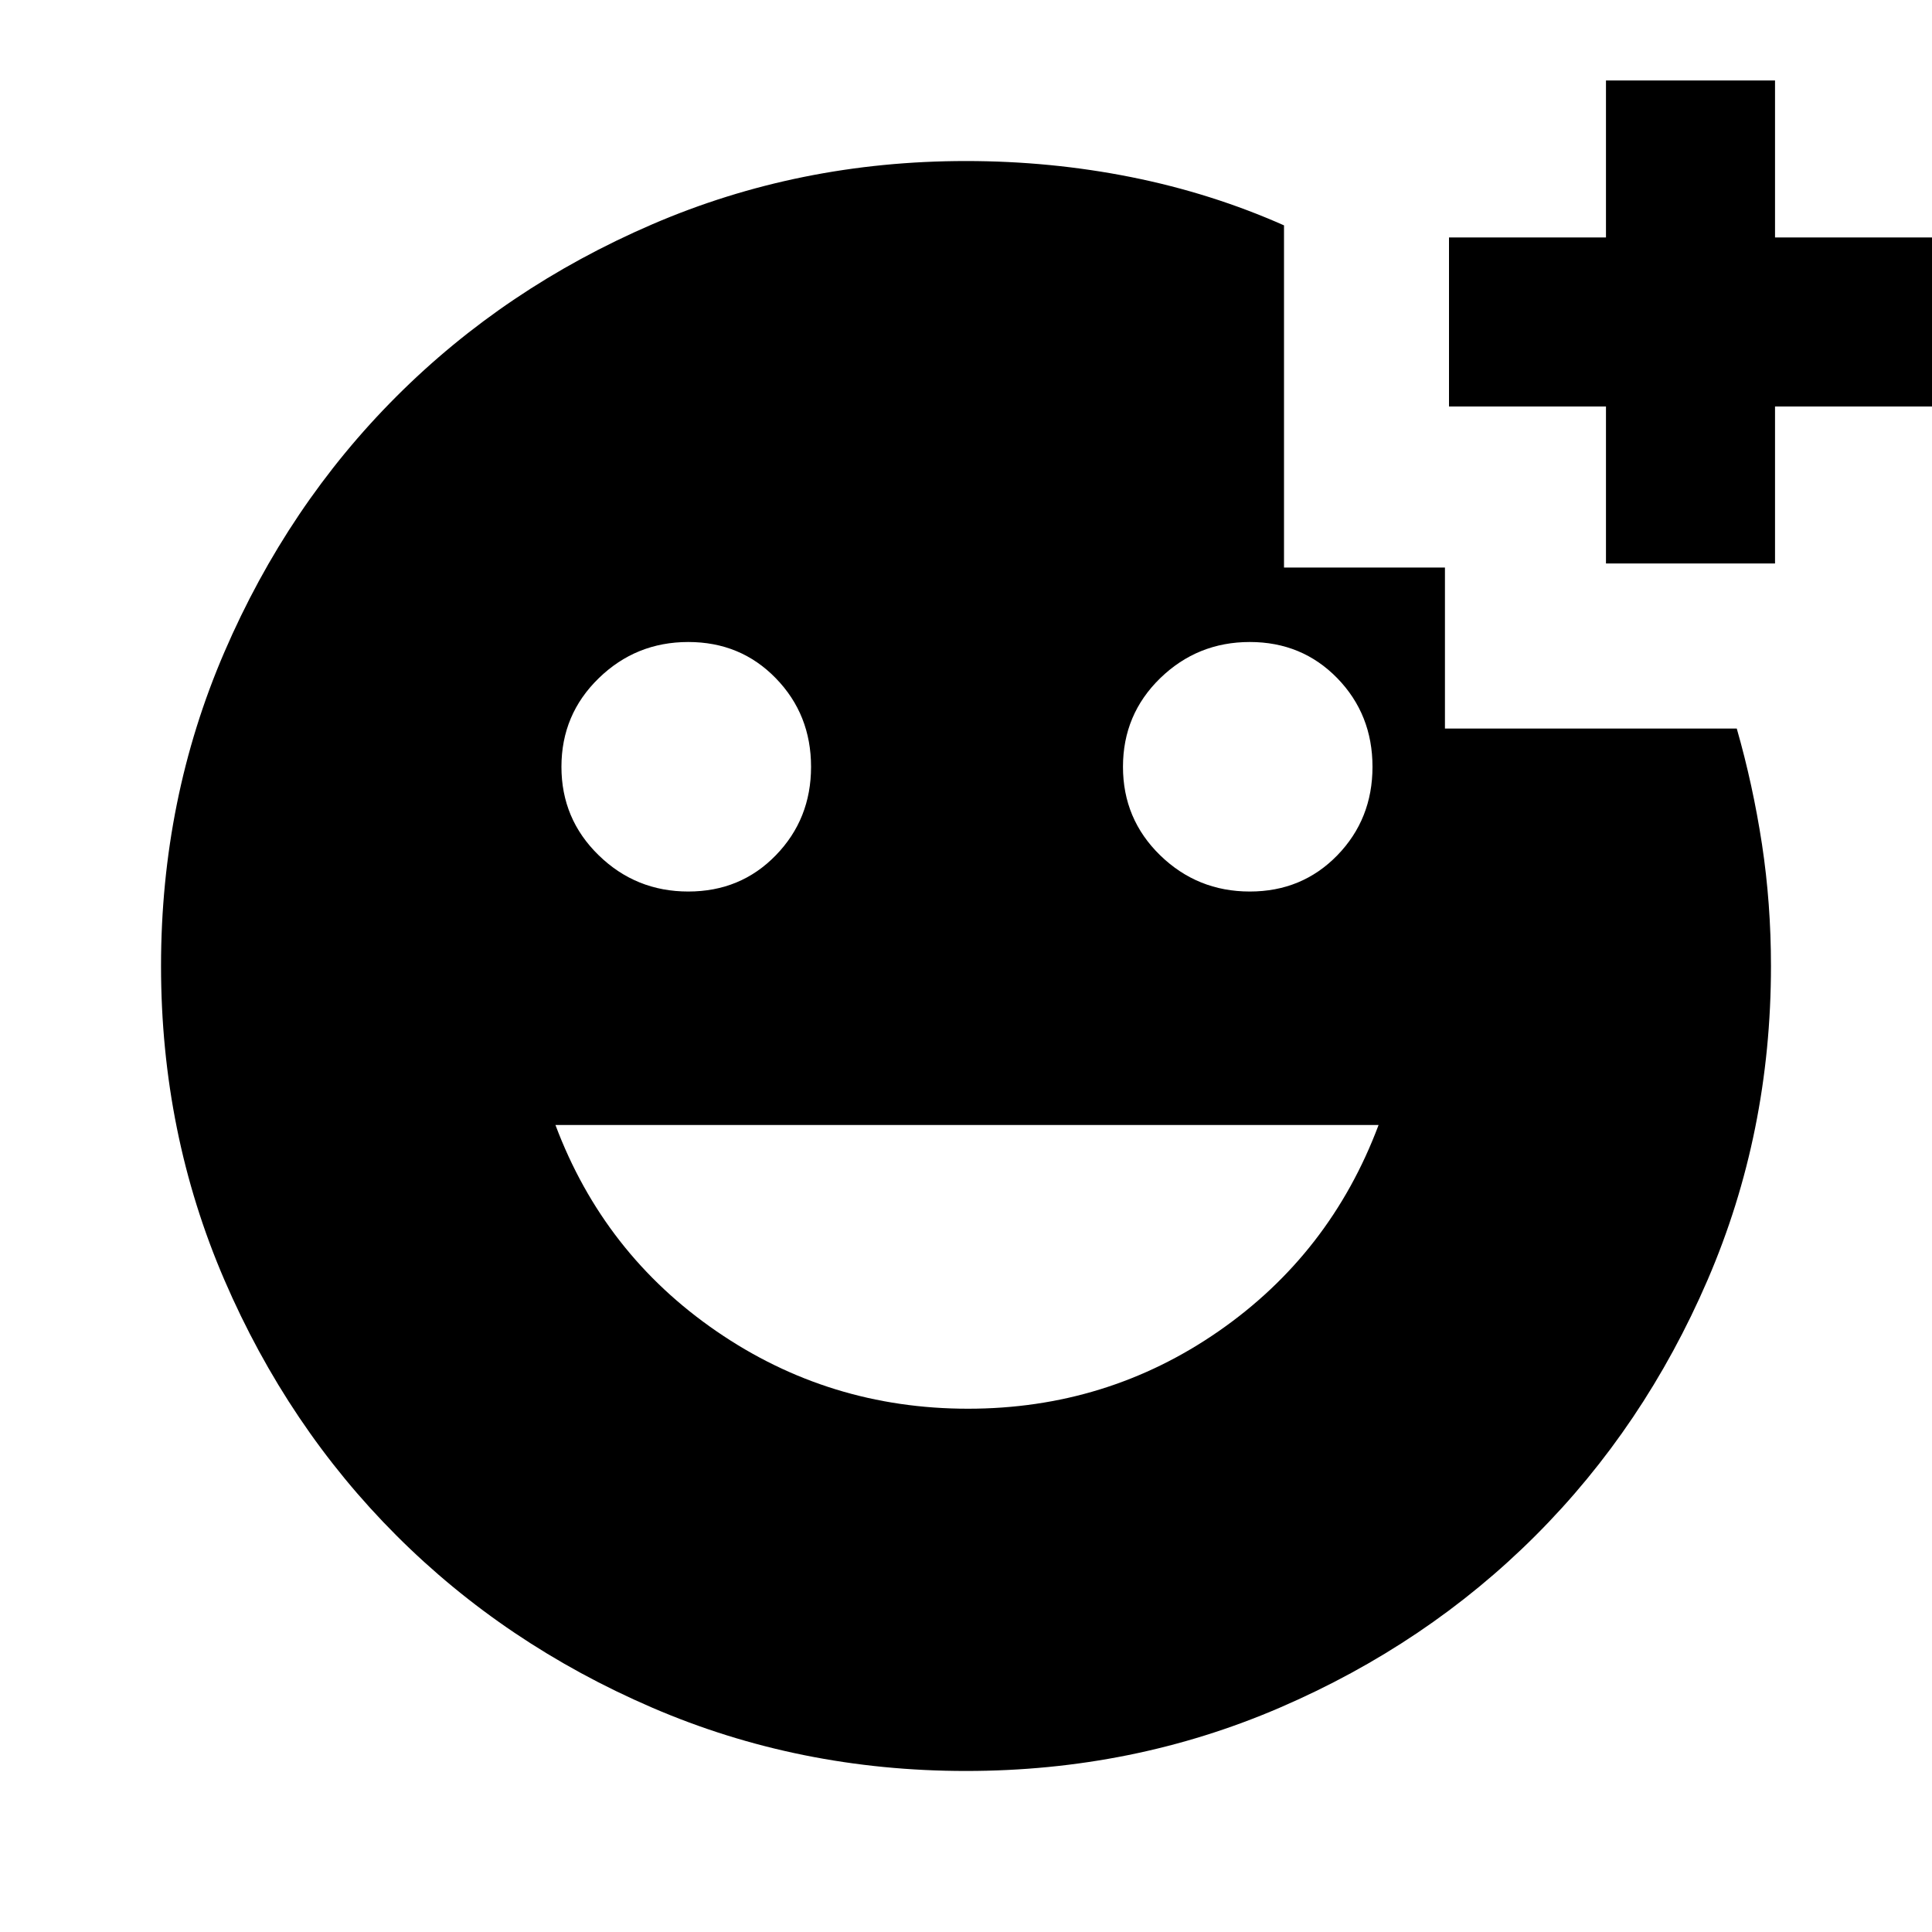 <svg xmlns="http://www.w3.org/2000/svg" height="20" width="20"><path d="M16.625 5.833V4.208H15V2.458H16.625V0.833H18.375V2.458H20V4.208H18.375V5.833ZM12.938 9.229Q13.479 9.229 13.844 8.854Q14.208 8.479 14.208 7.938Q14.208 7.396 13.844 7.021Q13.479 6.646 12.938 6.646Q12.396 6.646 12.01 7.021Q11.625 7.396 11.625 7.938Q11.625 8.479 12.01 8.854Q12.396 9.229 12.938 9.229ZM7.125 9.229Q7.667 9.229 8.031 8.854Q8.396 8.479 8.396 7.938Q8.396 7.396 8.031 7.021Q7.667 6.646 7.125 6.646Q6.583 6.646 6.198 7.021Q5.812 7.396 5.812 7.938Q5.812 8.479 6.198 8.854Q6.583 9.229 7.125 9.229ZM10.021 14.583Q11.458 14.583 12.615 13.781Q13.771 12.979 14.271 11.646H5.75Q6.25 12.979 7.417 13.781Q8.583 14.583 10.021 14.583ZM10 18.333Q8.271 18.333 6.75 17.677Q5.229 17.021 4.104 15.896Q2.979 14.771 2.323 13.25Q1.667 11.729 1.667 10Q1.667 8.271 2.323 6.75Q2.979 5.229 4.104 4.104Q5.229 2.979 6.75 2.323Q8.271 1.667 10 1.667Q10.875 1.667 11.708 1.833Q12.542 2 13.292 2.333V5.875H14.958V7.542H17.979Q18.146 8.125 18.24 8.74Q18.333 9.354 18.333 10Q18.333 11.729 17.677 13.25Q17.021 14.771 15.896 15.896Q14.771 17.021 13.25 17.677Q11.729 18.333 10 18.333Z"/></svg>